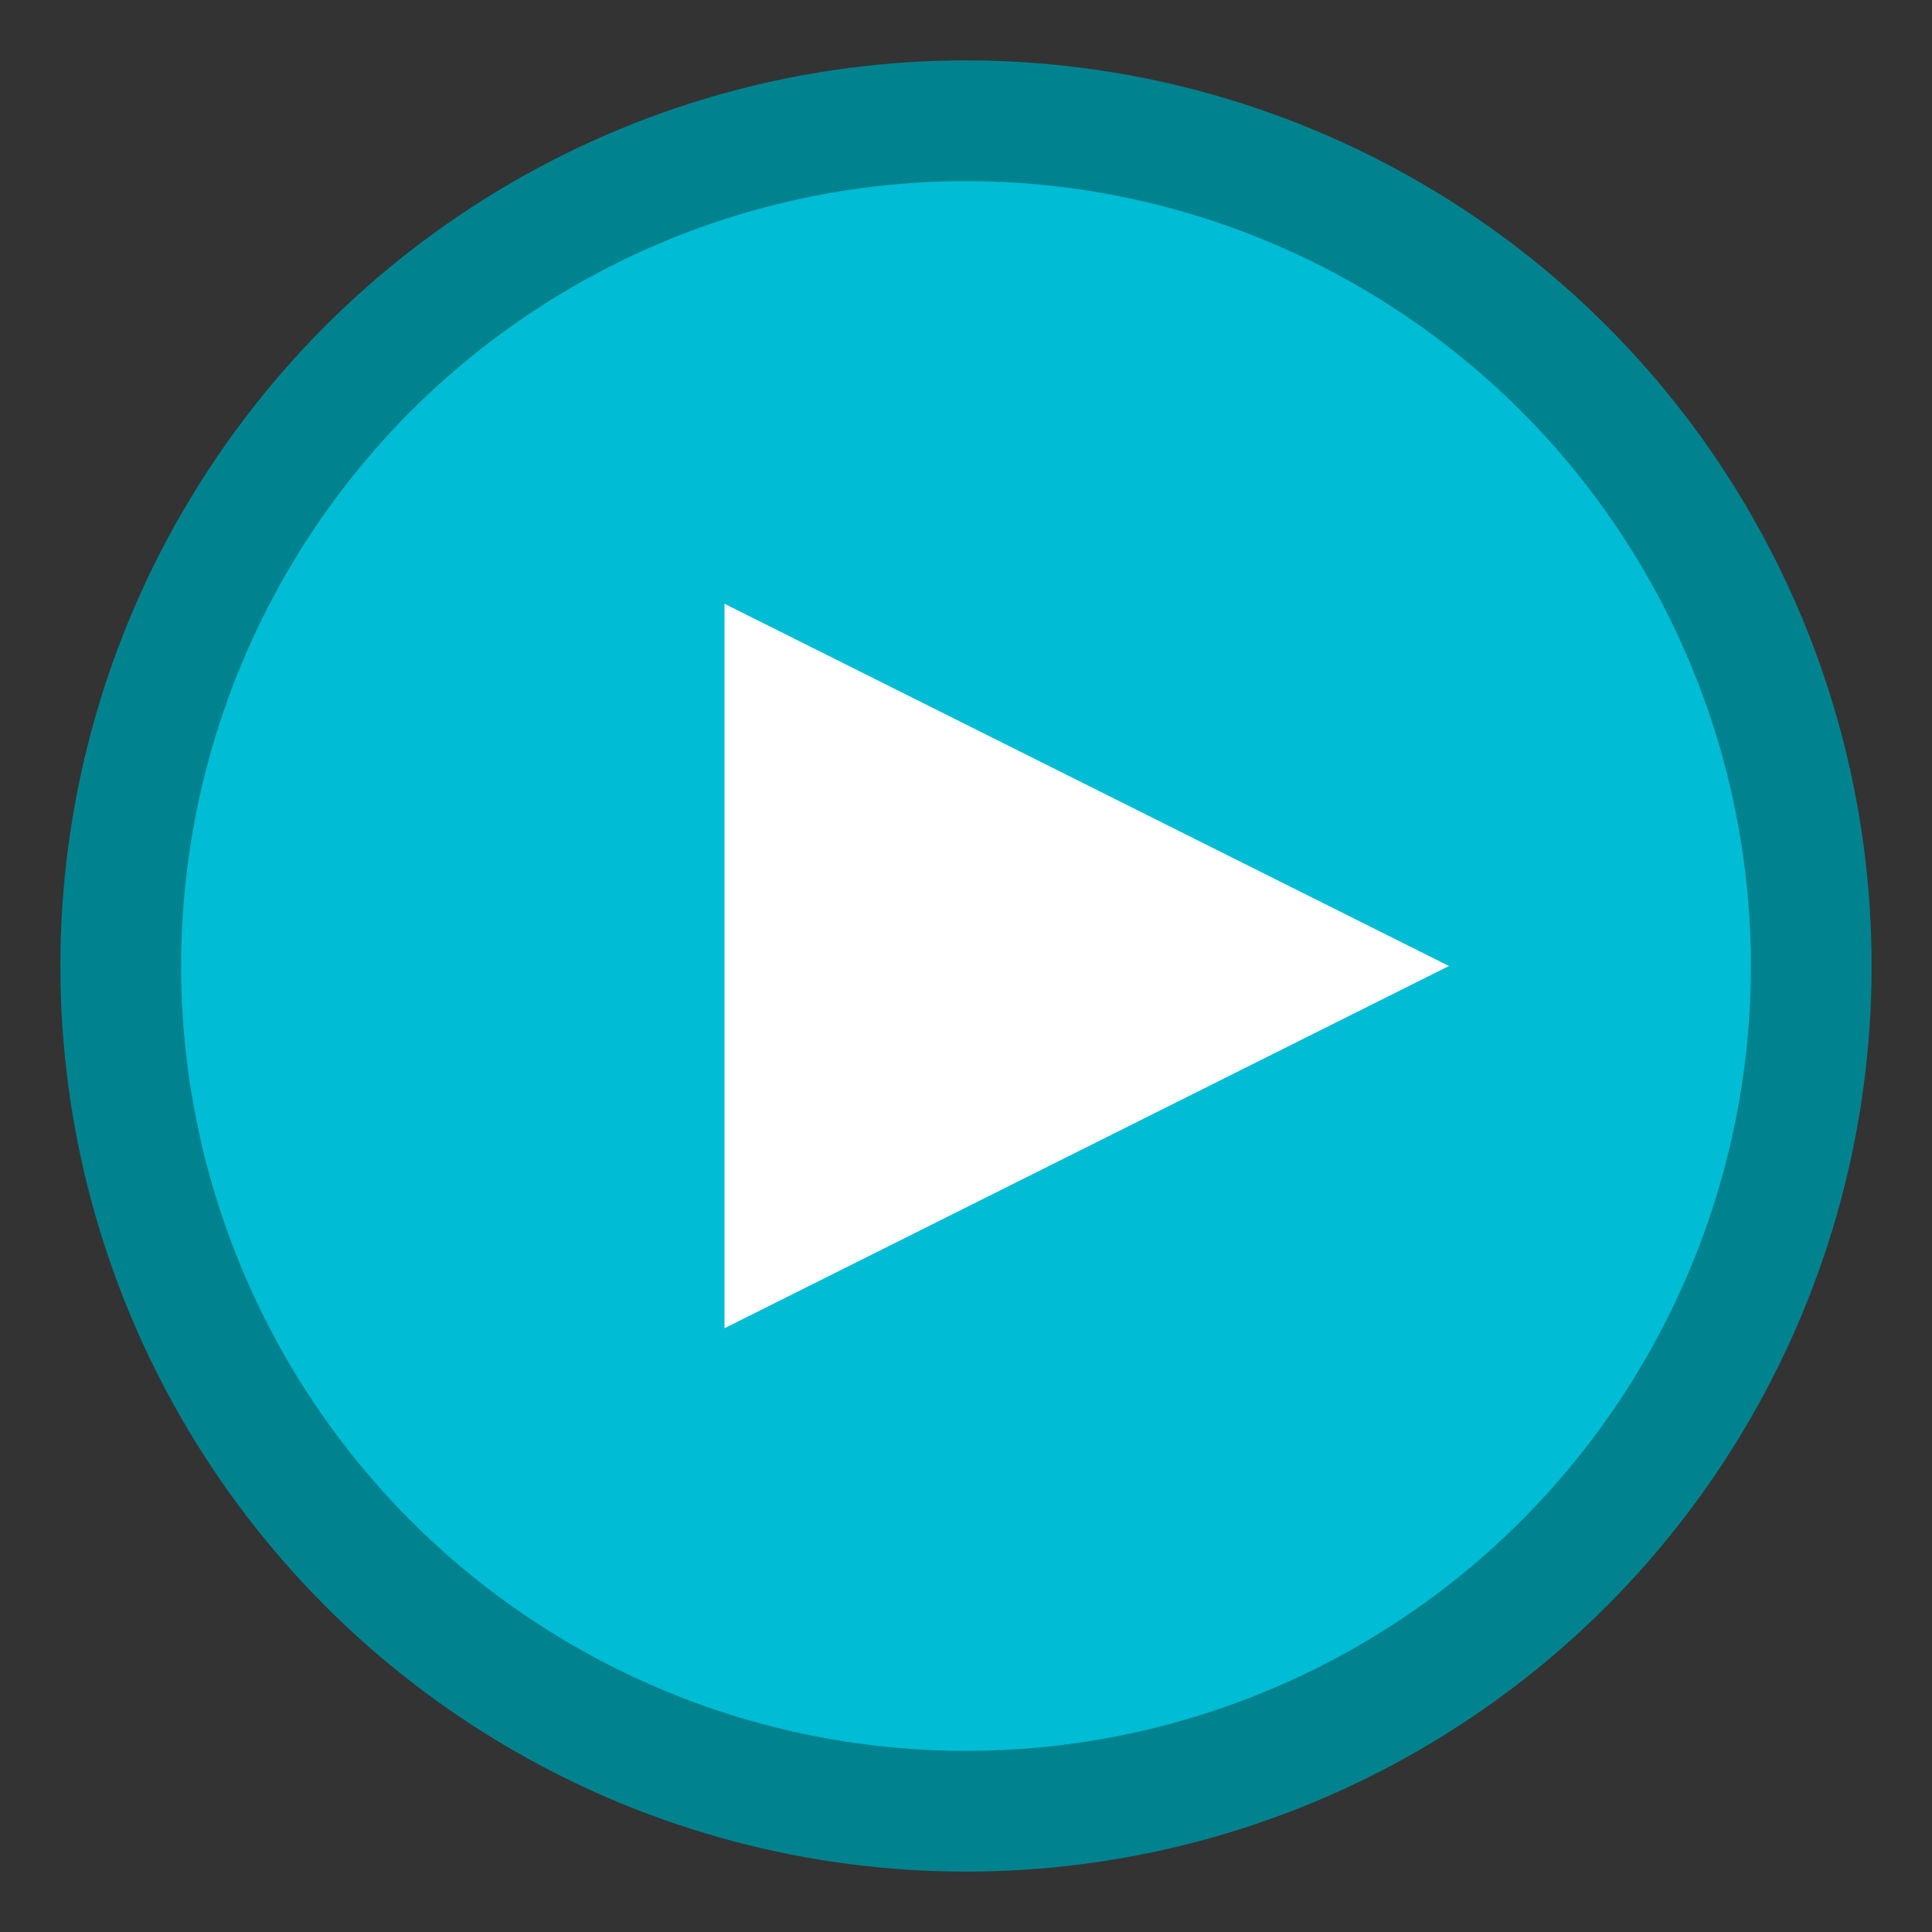 <svg xmlns="http://www.w3.org/2000/svg" viewBox="0 0 32 32" width="32" height="32"><rect x="0" y="0" width="32" height="32" fill="#333333" stroke="none"/><circle cx="16" cy="16" r="14" fill="#00bcd4" stroke="#00838f" stroke-width="2"/><polygon points="12,10 24,16 12,22" fill="#fff"/></svg>